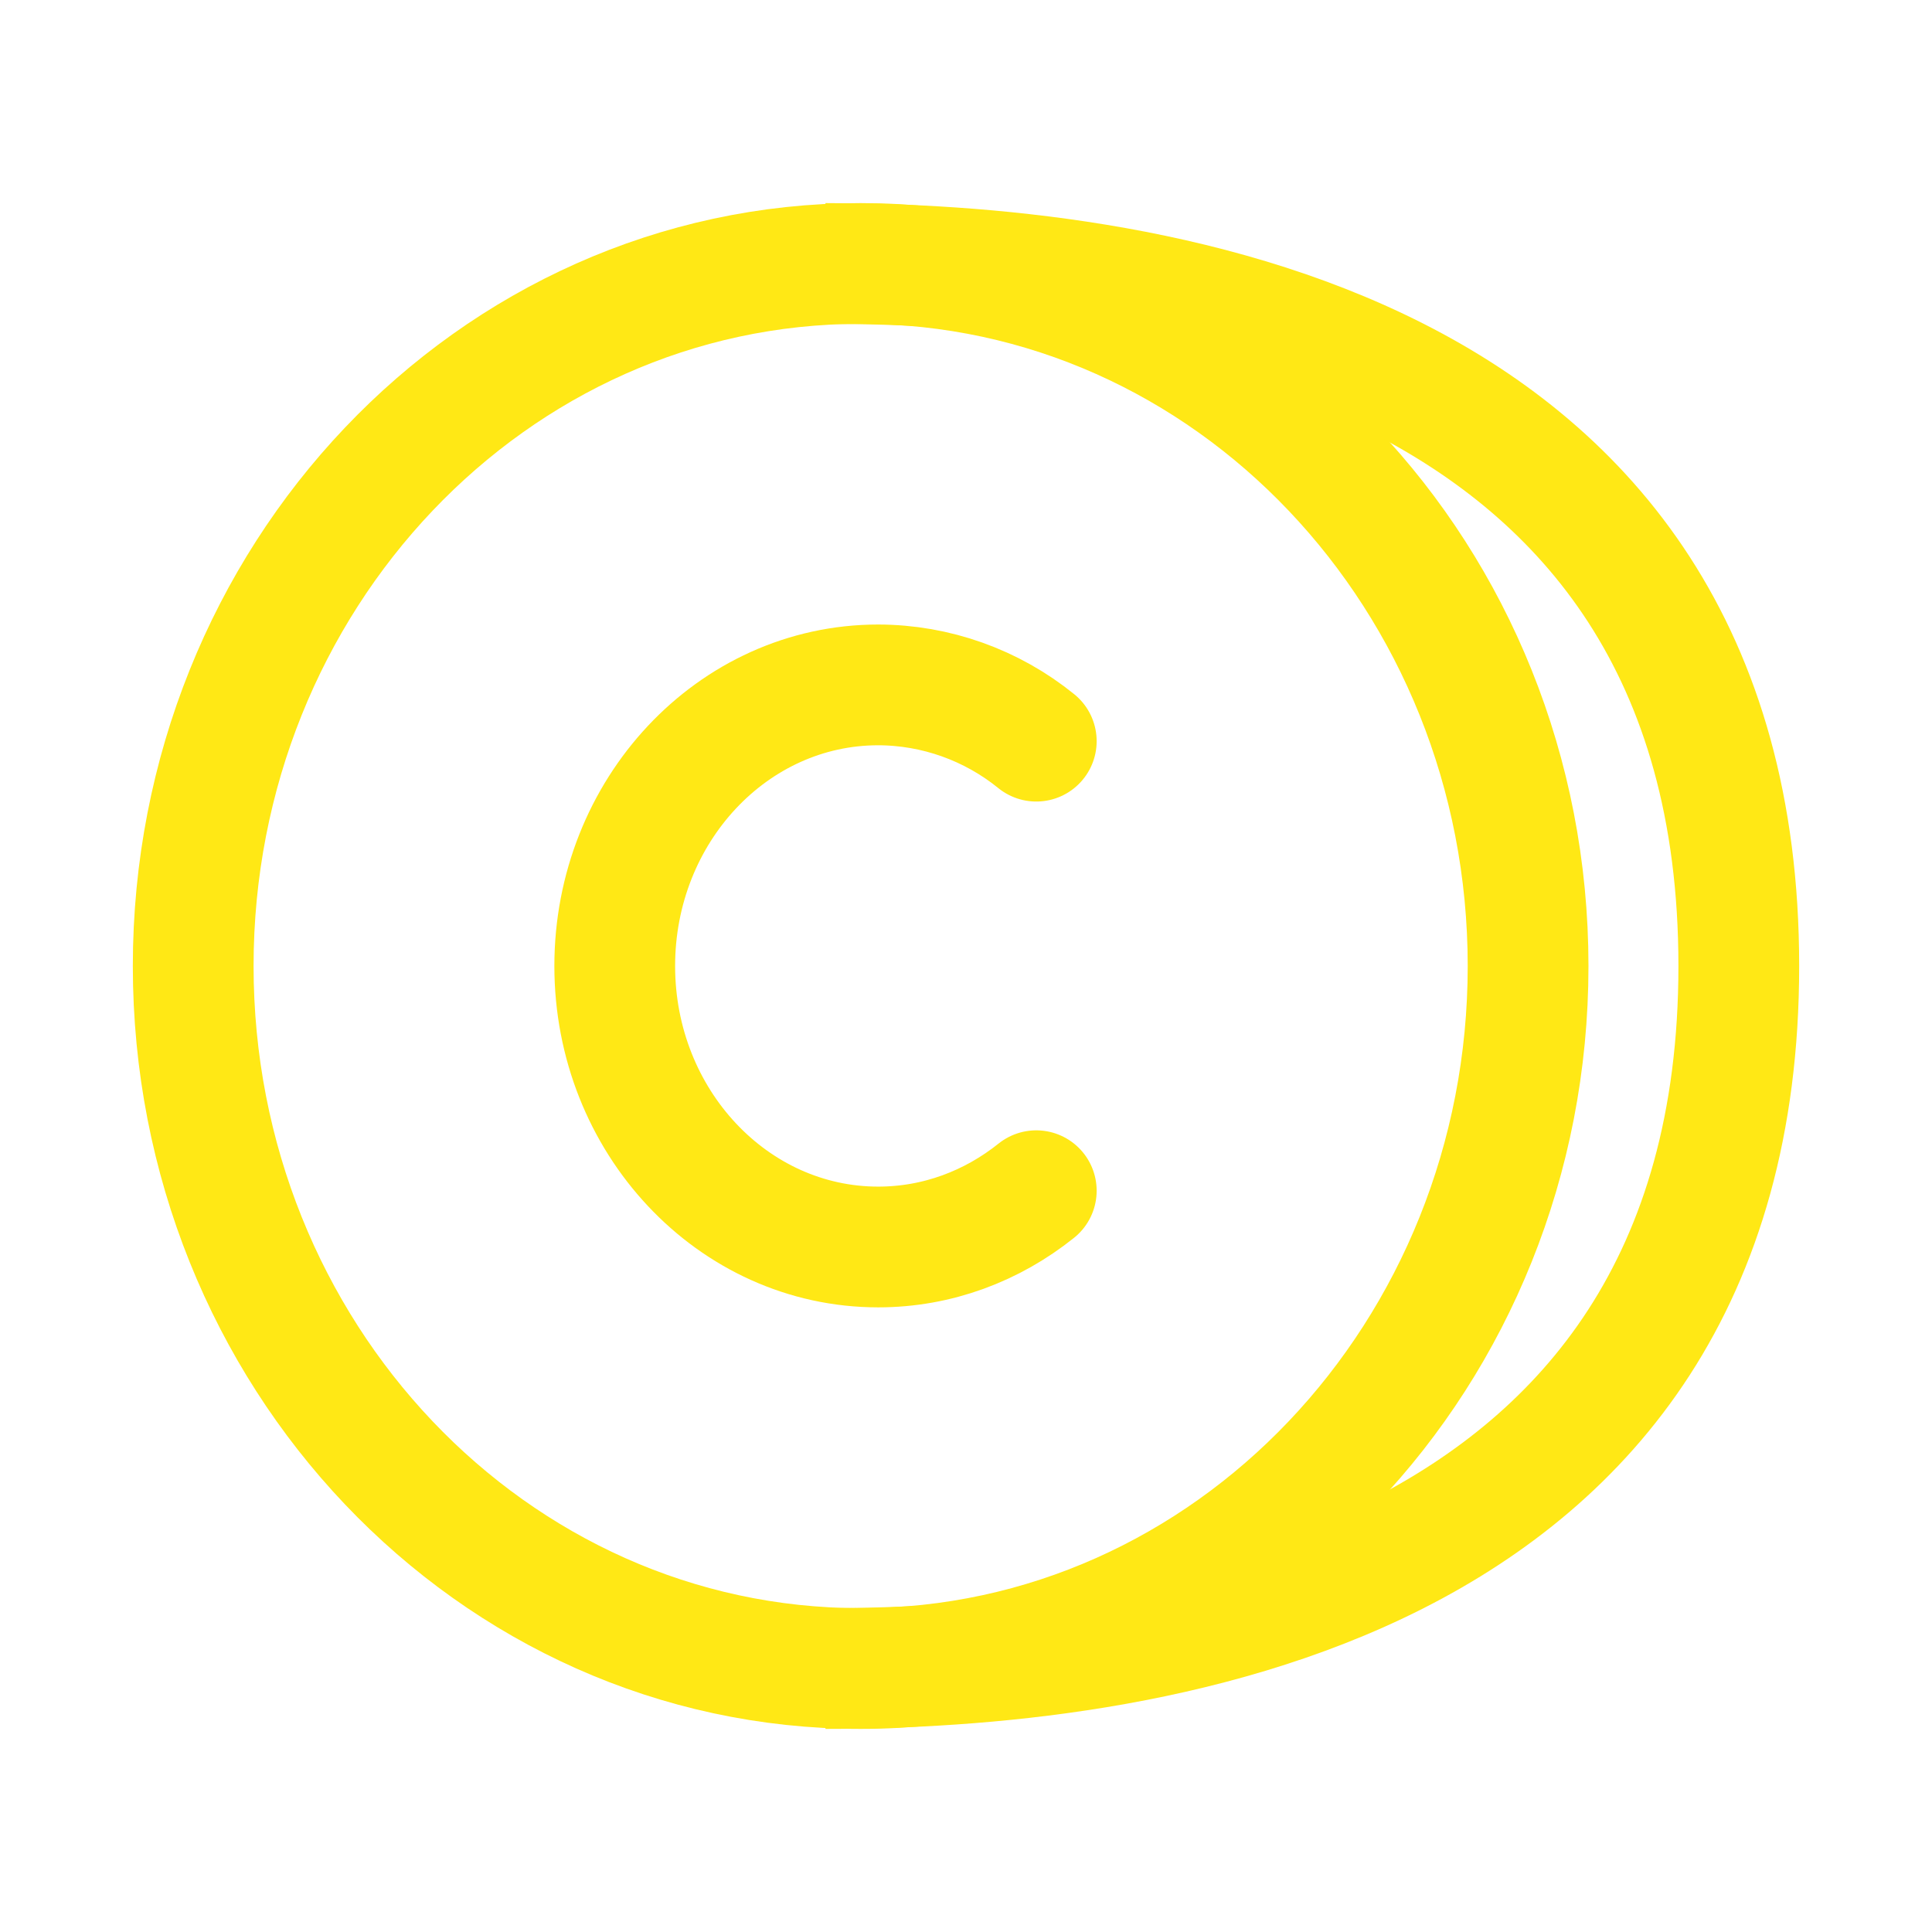 <svg width="16" height="16" viewBox="0 0 16 16" fill="none" xmlns="http://www.w3.org/2000/svg">
<path d="M7.127 13.818C4.075 13.818 1.6 11.213 1.6 8C1.6 4.787 4.075 2.182 7.127 2.182C10.18 2.182 12.655 4.787 12.655 8C12.655 11.213 10.18 13.818 7.127 13.818Z" stroke="#FFE815" stroke-linecap="round" stroke-linejoin="round"/>
<path d="M8.582 6.138C8.212 5.838 7.75 5.673 7.273 5.672C6.068 5.672 5.091 6.714 5.091 8C5.091 9.285 6.068 10.327 7.273 10.327C7.764 10.327 8.217 10.153 8.582 9.861" stroke="#FFE815" stroke-linecap="round" stroke-linejoin="round"/>
<path d="M6.836 2.182C9.357 2.182 14.4 2.763 14.4 8C14.4 13.236 9.357 13.818 6.836 13.818" stroke="#FFE815"/>
</svg>
